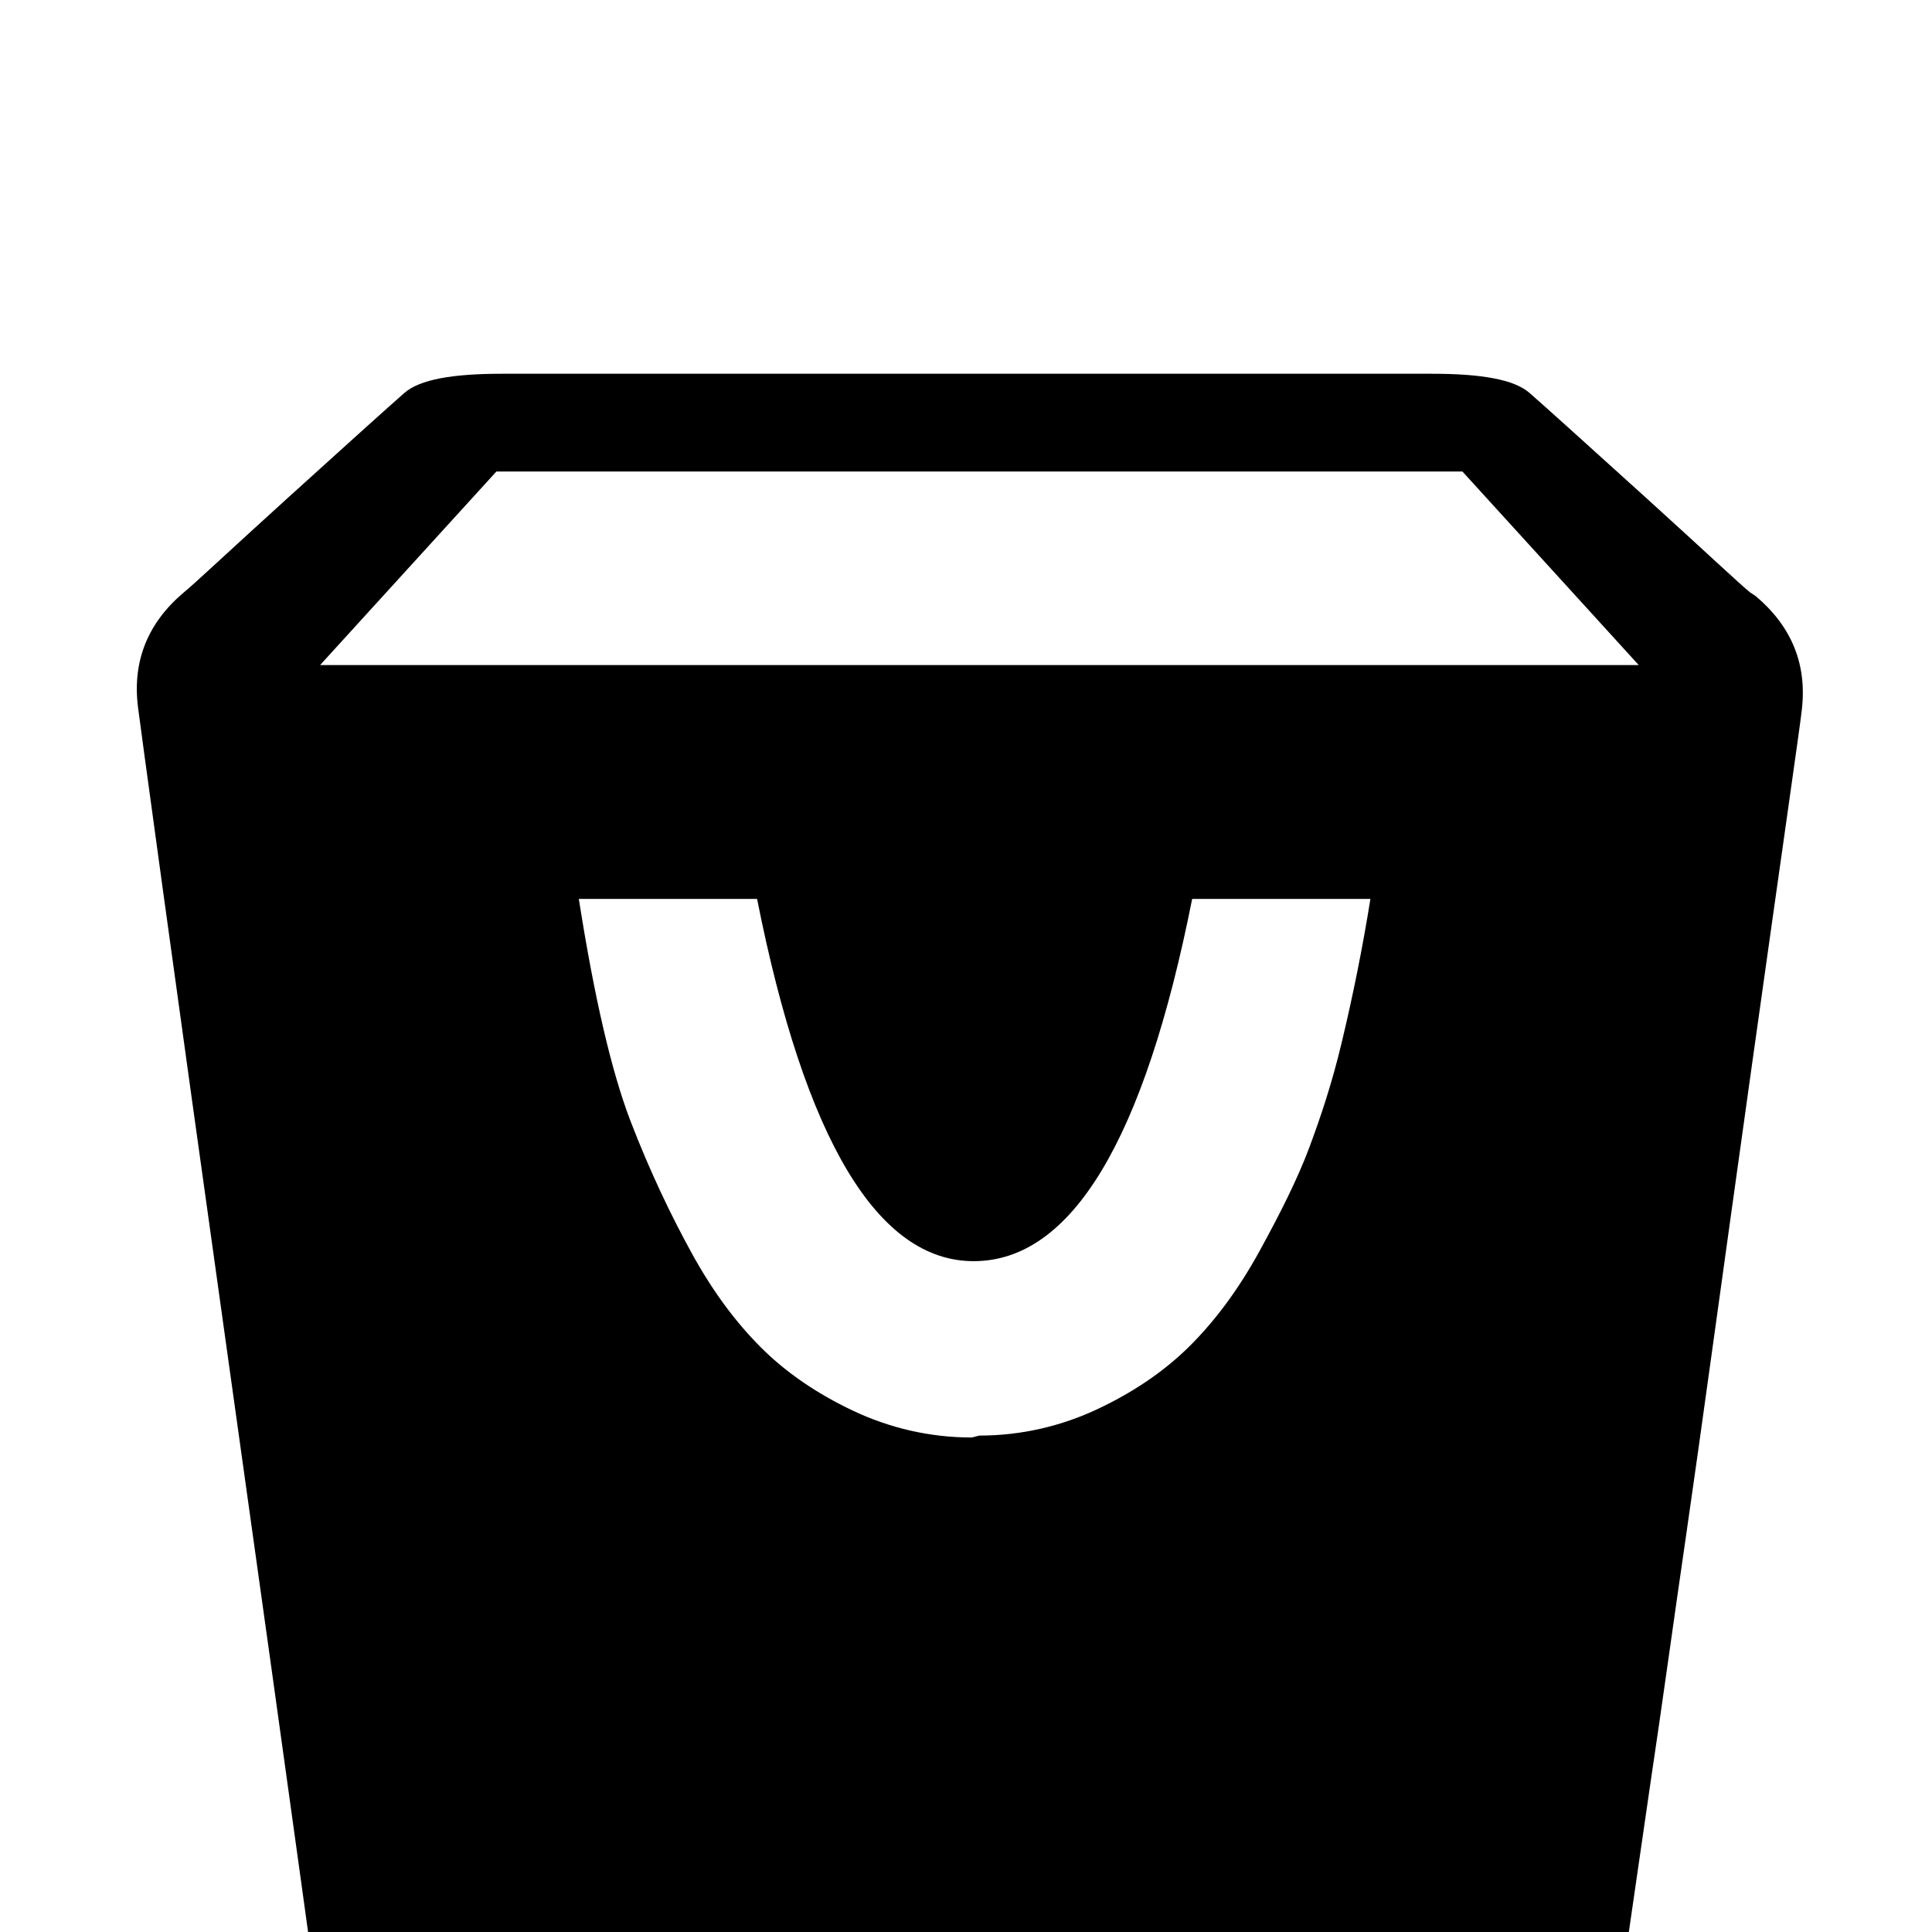 <svg xmlns="http://www.w3.org/2000/svg" viewBox="0 -144 1008 1008"><path fill="currentColor" d="M259 102l-92 101h688l-92-101H259zm248 504l4-1c22 0 43-5 62-14s35-20 48-33 25-29 36-49 20-38 26-54 12-34 17-55c6-25 11-50 15-75h-93c-25 126-63 189-114 189-50 0-88-63-113-189h-93c8 51 17 90 27 116s21 49 32 69 23 36 36 49 29 24 48 33 40 14 62 14zm406-441l3 2c19 16 27 36 24 60-1 9-10 71-26 185s-27 195-34 243-13 92-19 132c-13 90-20 138-21 143s-3 9-6 13c-7 9-16 14-27 14H202c-8 0-15-3-21-8s-10-11-11-18-17-124-49-352-48-346-49-354c-3-24 5-44 24-60 5-4 23-21 55-50s52-47 60-54 25-10 51-10h485c26 0 43 3 51 10s28 25 60 54 50 46 55 50z"/></svg>
